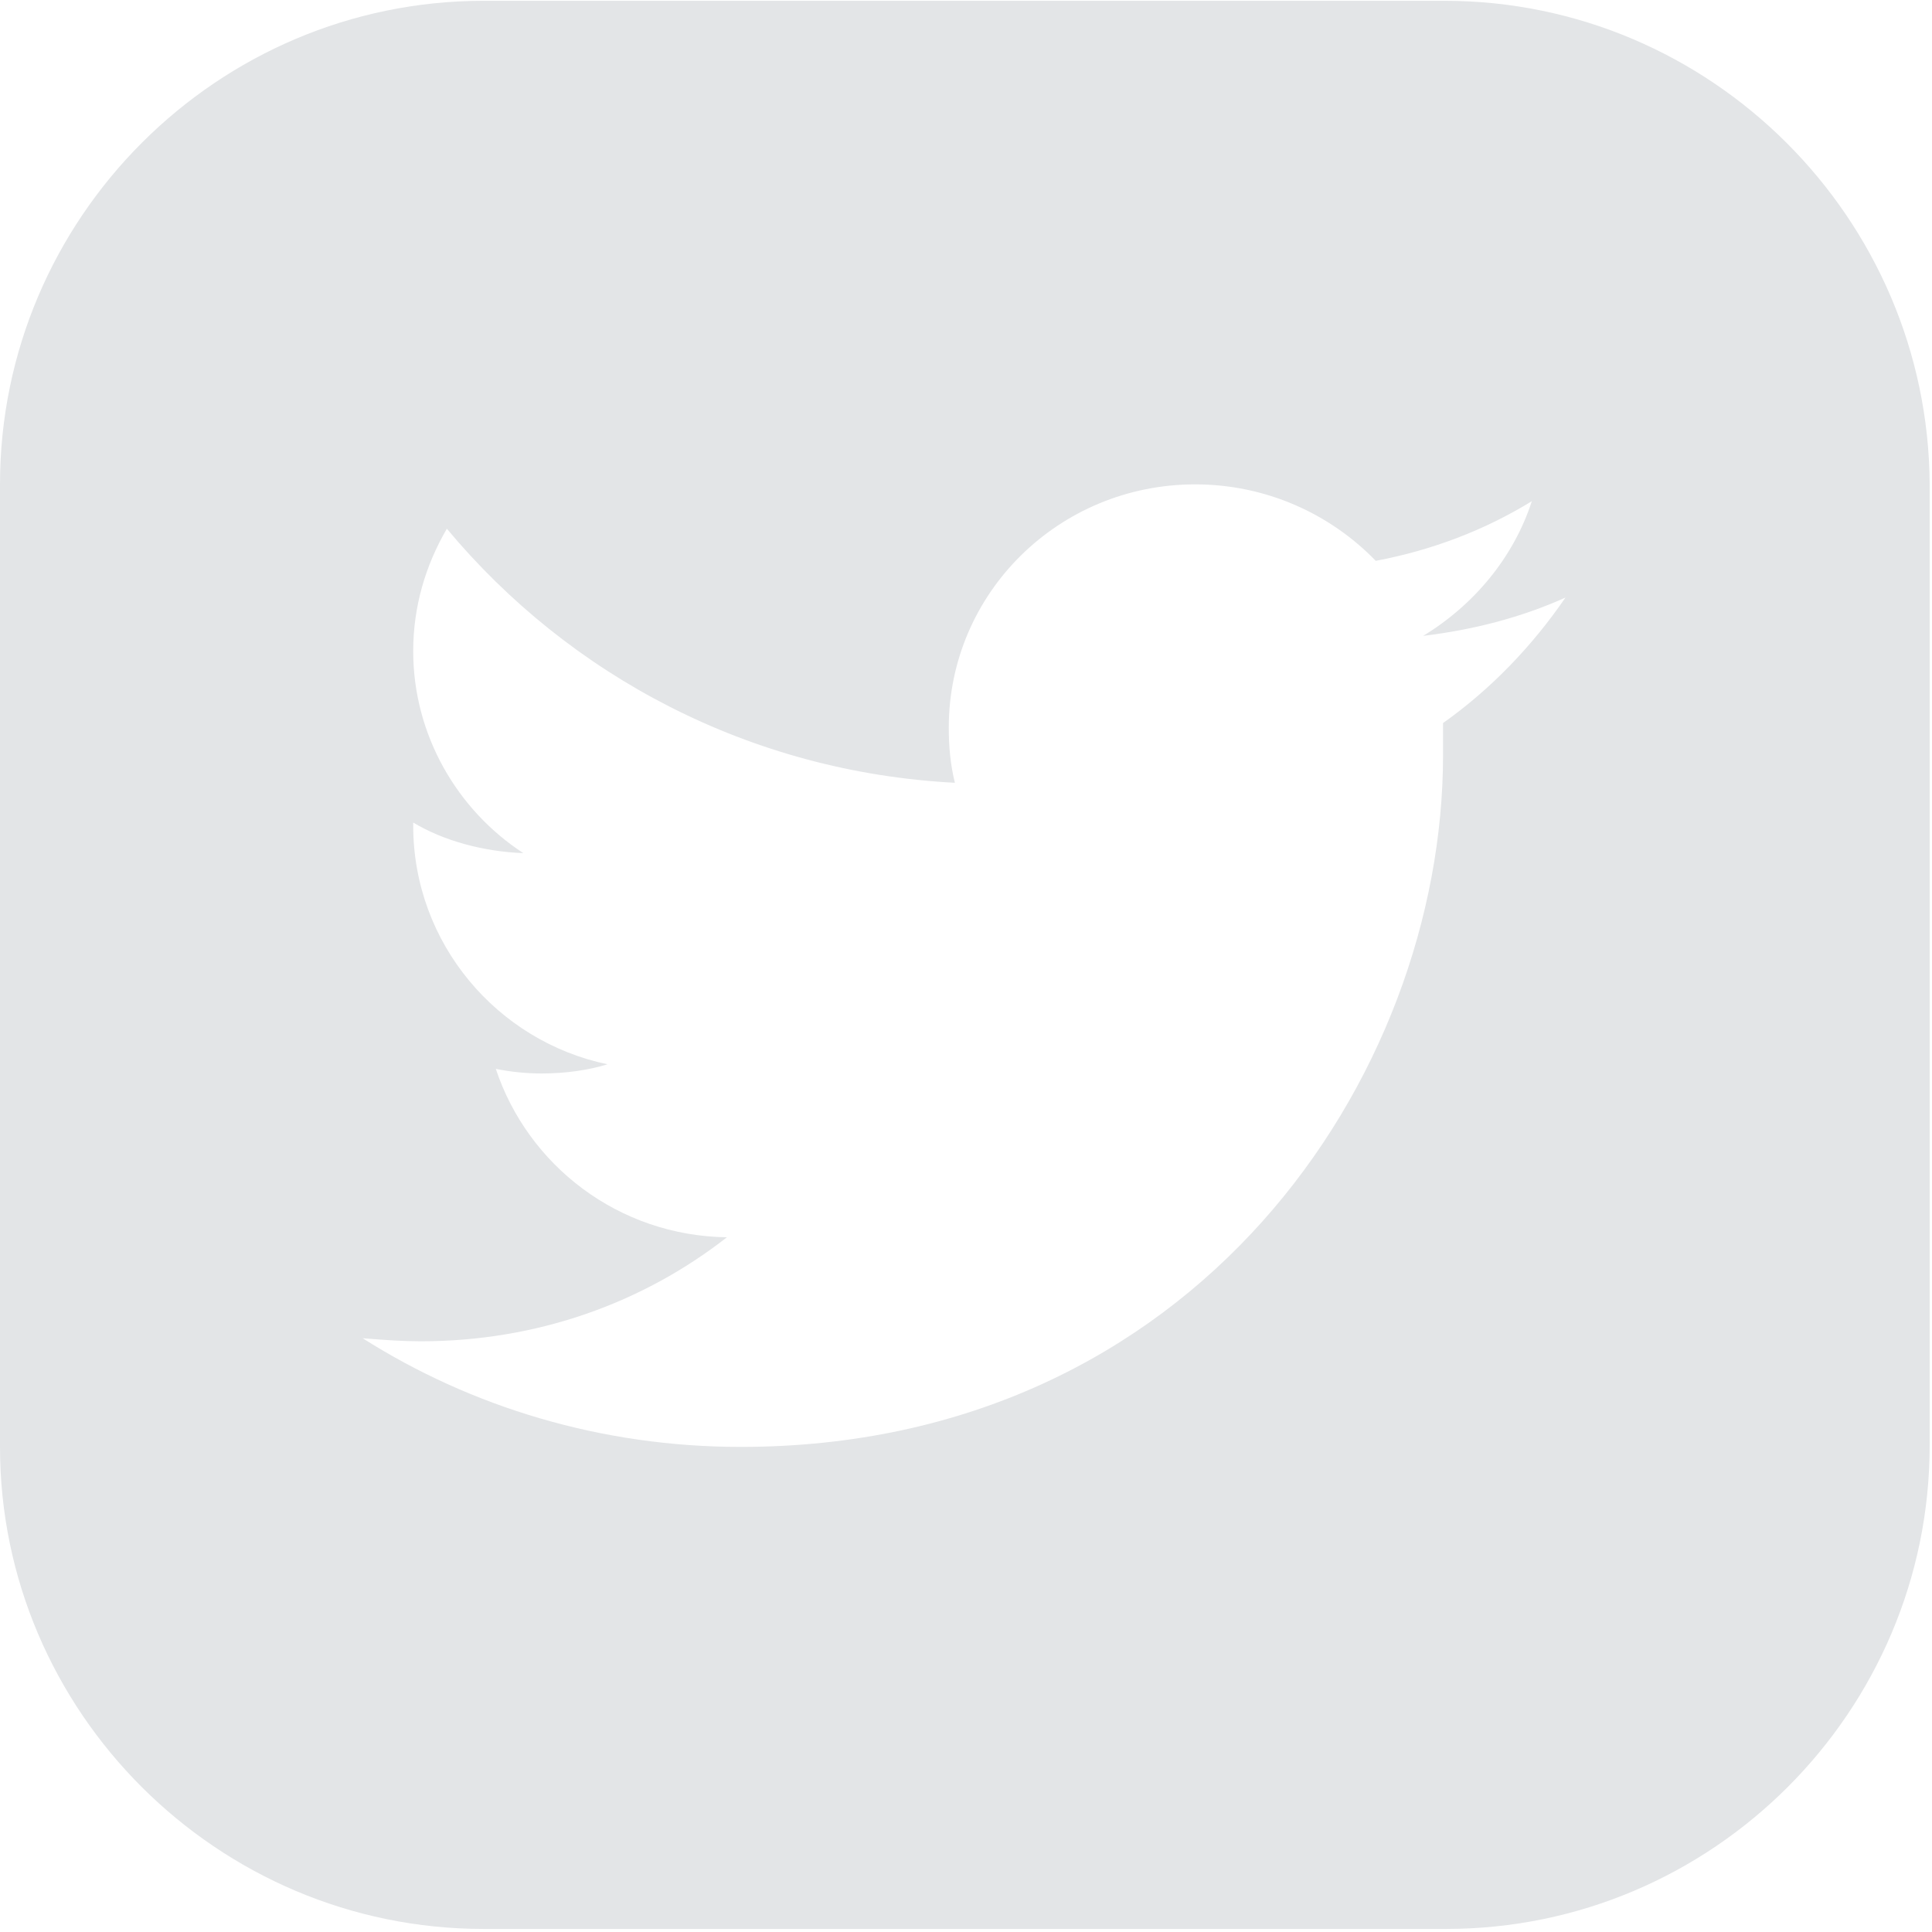 <svg width="24" height="24" viewBox="0 0 24 24" fill="none" xmlns="http://www.w3.org/2000/svg">
<path fill-rule="evenodd" clip-rule="evenodd" d="M6.007 0.01H17.945C21.253 0.01 23.953 2.709 23.971 6.017V17.955C23.971 21.263 21.272 23.962 17.964 23.962H6.007C2.699 23.962 0 21.263 0 17.974V6.017C0 2.709 2.699 0.01 6.007 0.01ZM17.926 9.381V8.982C18.516 8.564 19.029 8.032 19.447 7.423C18.896 7.671 18.306 7.823 17.679 7.899C18.306 7.518 18.801 6.929 19.029 6.226C18.44 6.587 17.793 6.834 17.09 6.967C16.52 6.378 15.721 6.017 14.847 6.017C13.155 6.017 11.786 7.366 11.786 9.039C11.786 9.267 11.805 9.495 11.862 9.724C9.315 9.591 7.072 8.393 5.551 6.568C5.285 7.024 5.133 7.537 5.133 8.089C5.133 9.134 5.684 10.066 6.501 10.598C6.007 10.579 5.513 10.446 5.133 10.218V10.256C5.133 11.72 6.178 12.936 7.547 13.221C7.3 13.297 7.015 13.335 6.729 13.335C6.539 13.335 6.349 13.316 6.159 13.278C6.558 14.476 7.68 15.351 9.03 15.37C7.984 16.187 6.672 16.662 5.228 16.662C4.997 16.662 4.783 16.646 4.555 16.628C4.538 16.627 4.522 16.625 4.505 16.624C5.855 17.48 7.471 17.974 9.201 17.974C14.847 17.974 17.926 13.373 17.926 9.381Z" fill="#E3E5E7"/>
</svg>
